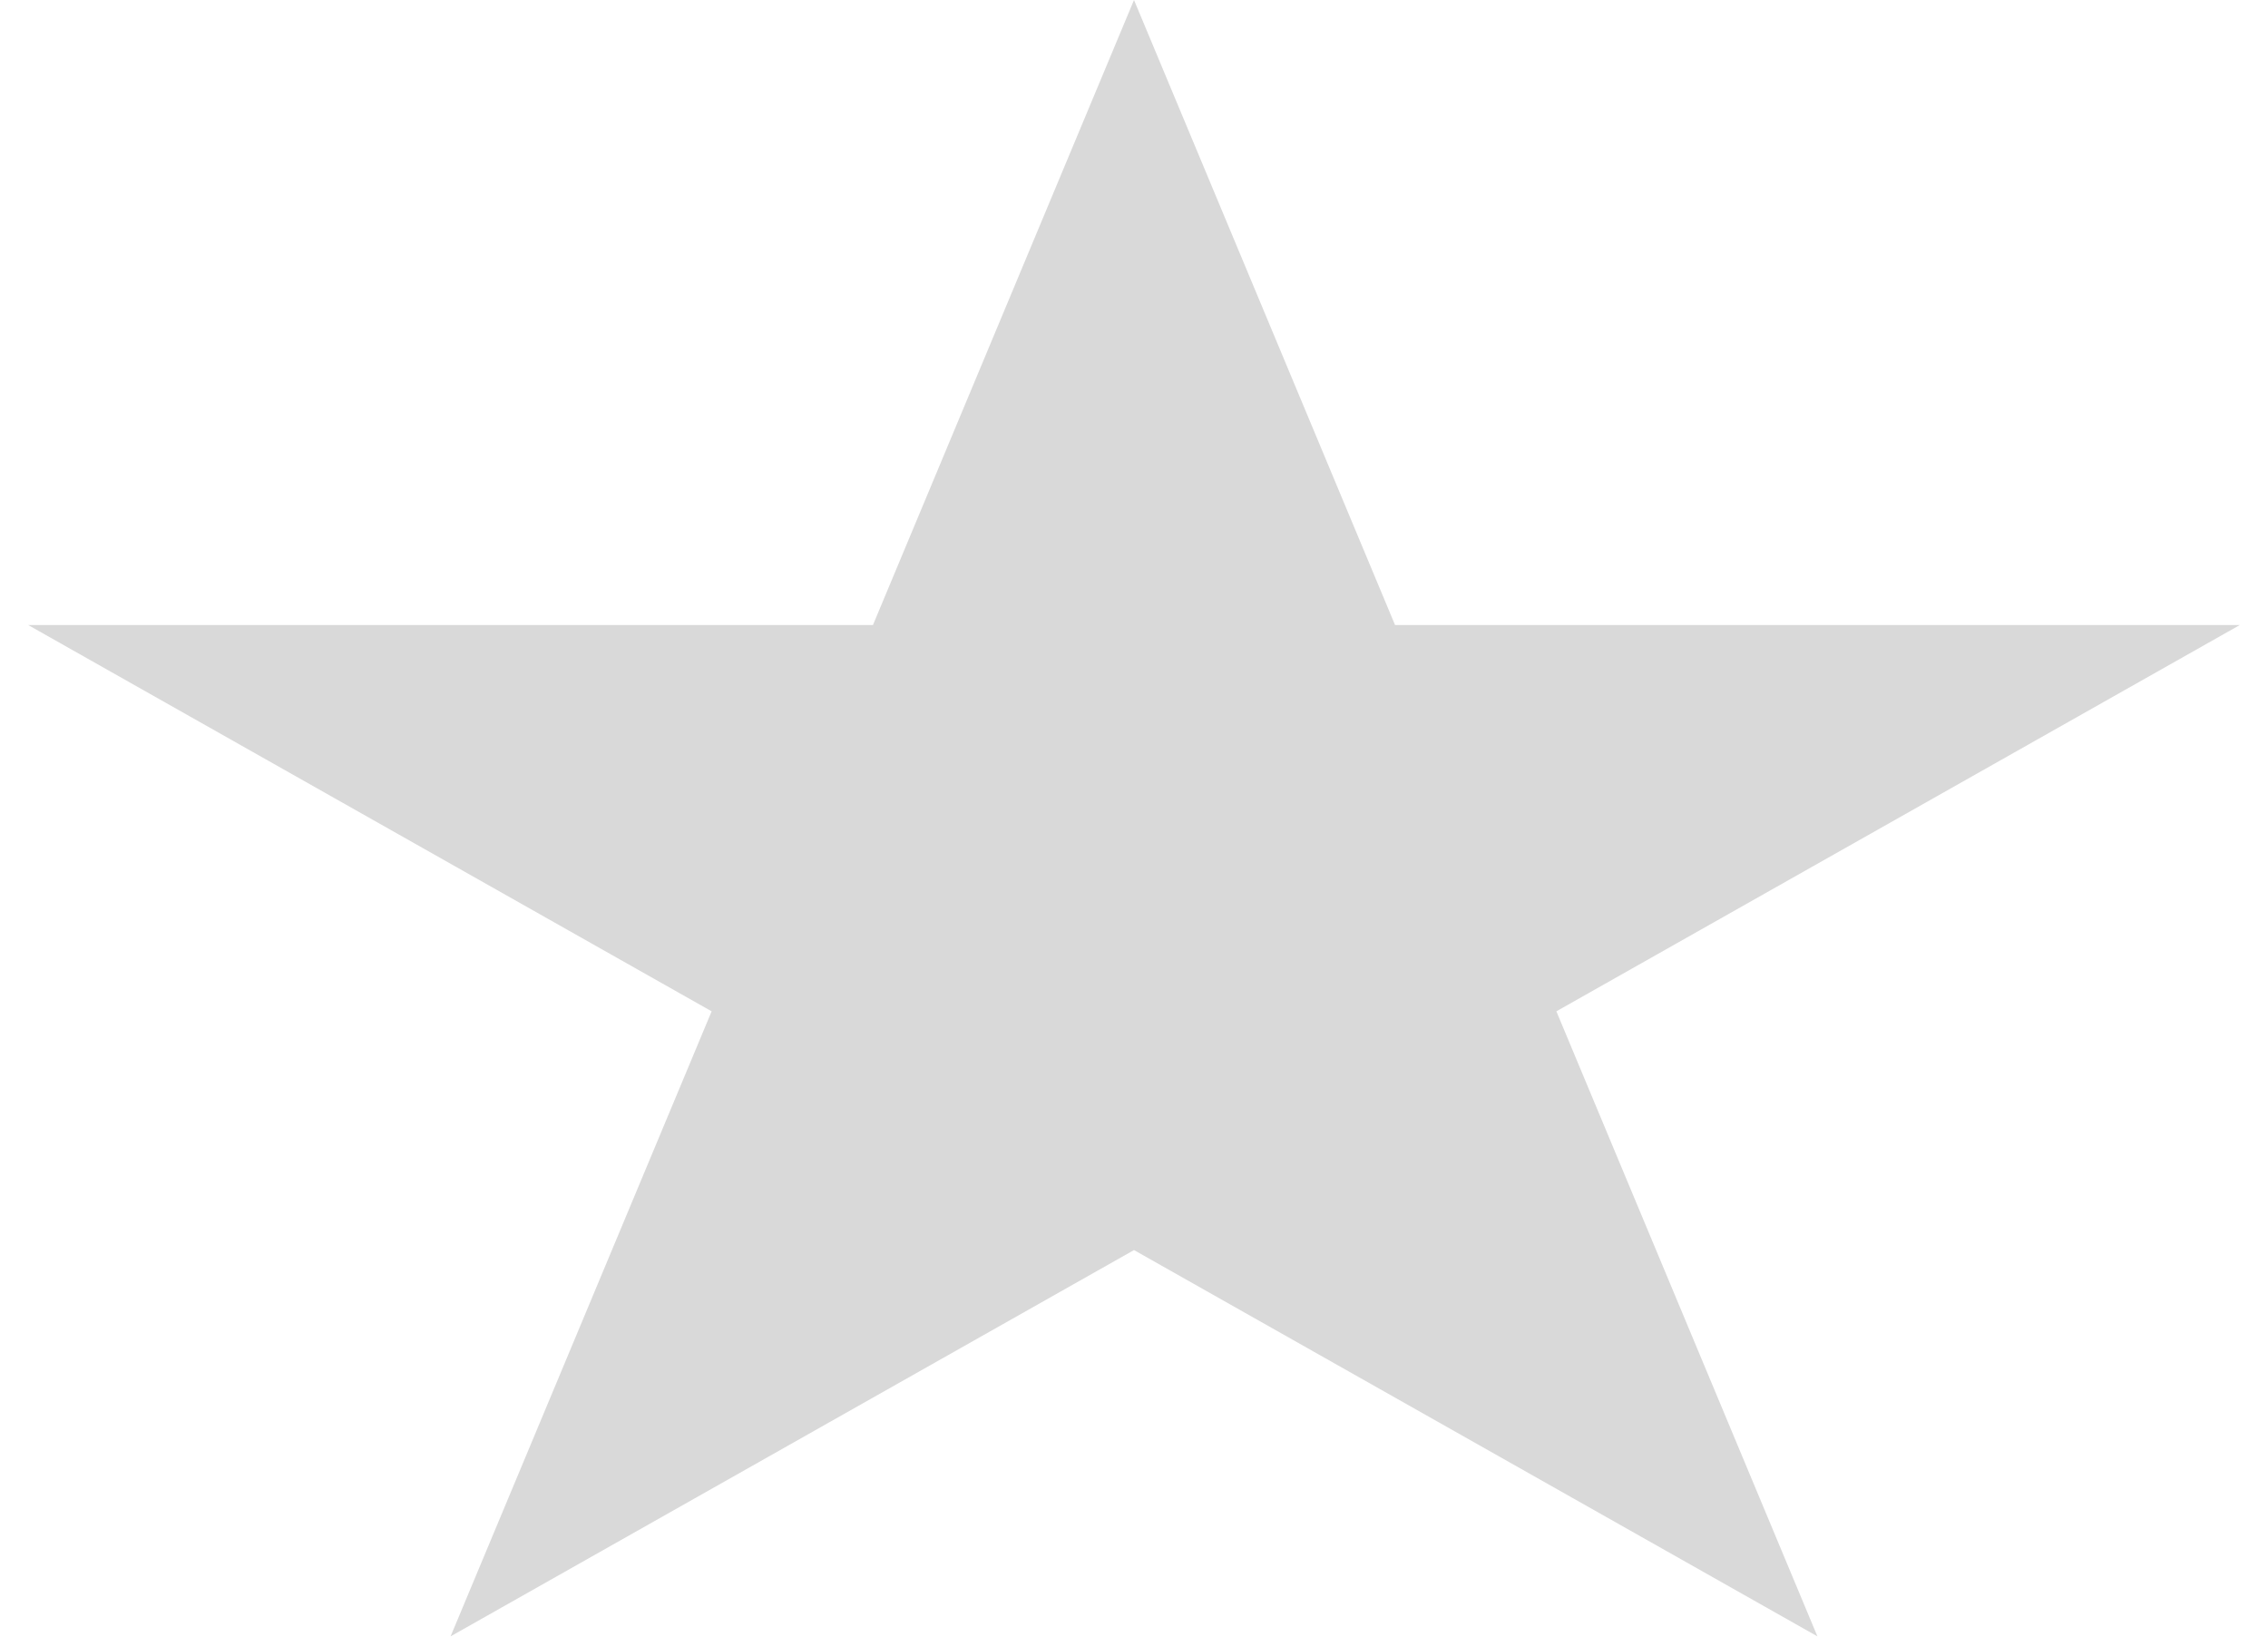 <svg width="79" height="57" viewBox="0 0 79 57" fill="none" xmlns="http://www.w3.org/2000/svg">
<path d="M39.5 0L48.593 21.766H78.018L54.212 35.218L63.305 56.984L39.5 43.532L15.695 56.984L24.788 35.218L0.982 21.766H30.407L39.5 0Z" fill="#D9D9D9"/>
</svg>
